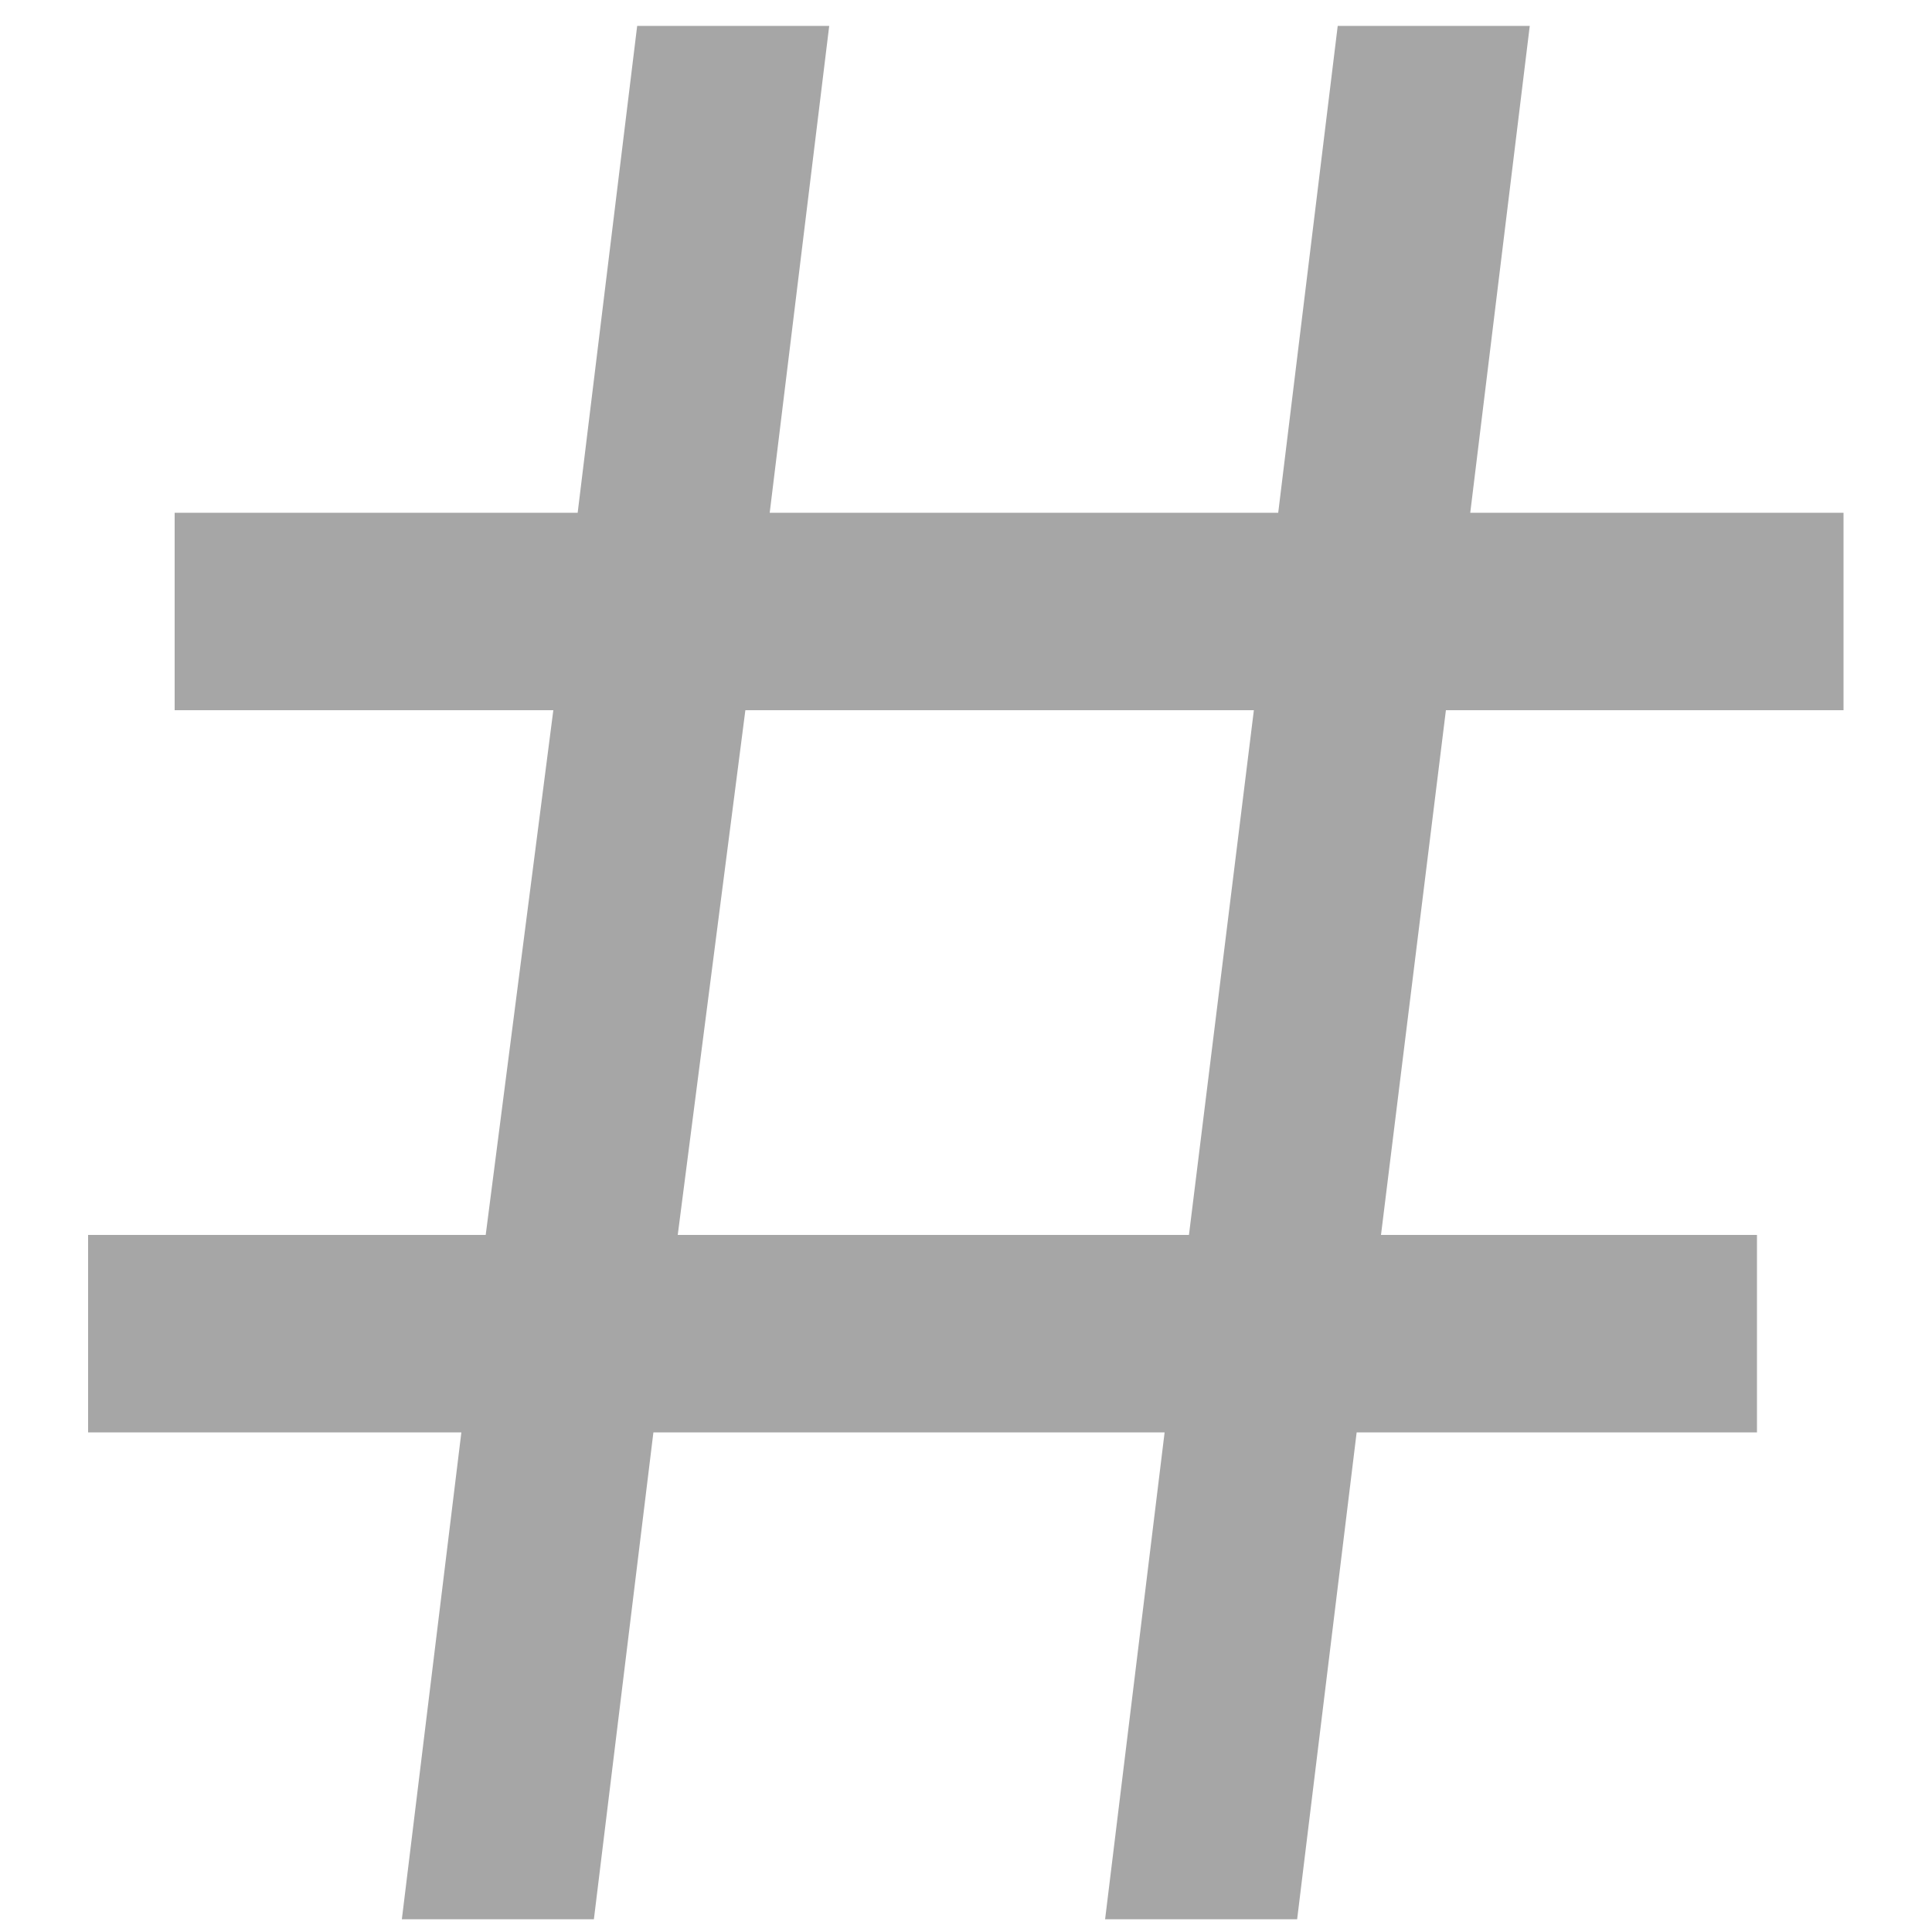 <svg width="10" height="10" viewBox="0 0 10 10" fill="none" xmlns="http://www.w3.org/2000/svg">
<path d="M7.484 3.676L7.148 6.392H9.094V7.414H7.022L6.714 9.934H5.72L6.028 7.414H3.382L3.074 9.934H2.08L2.388 7.414H0.456V6.392H2.514L2.864 3.676H0.904V2.654H2.99L3.298 0.134H4.292L3.984 2.654H6.616L6.924 0.134H7.918L7.61 2.654H9.542V3.676H7.484ZM6.49 3.676H3.858L3.508 6.392H6.154L6.49 3.676Z" fill="#A6A6A6"/>
</svg>
